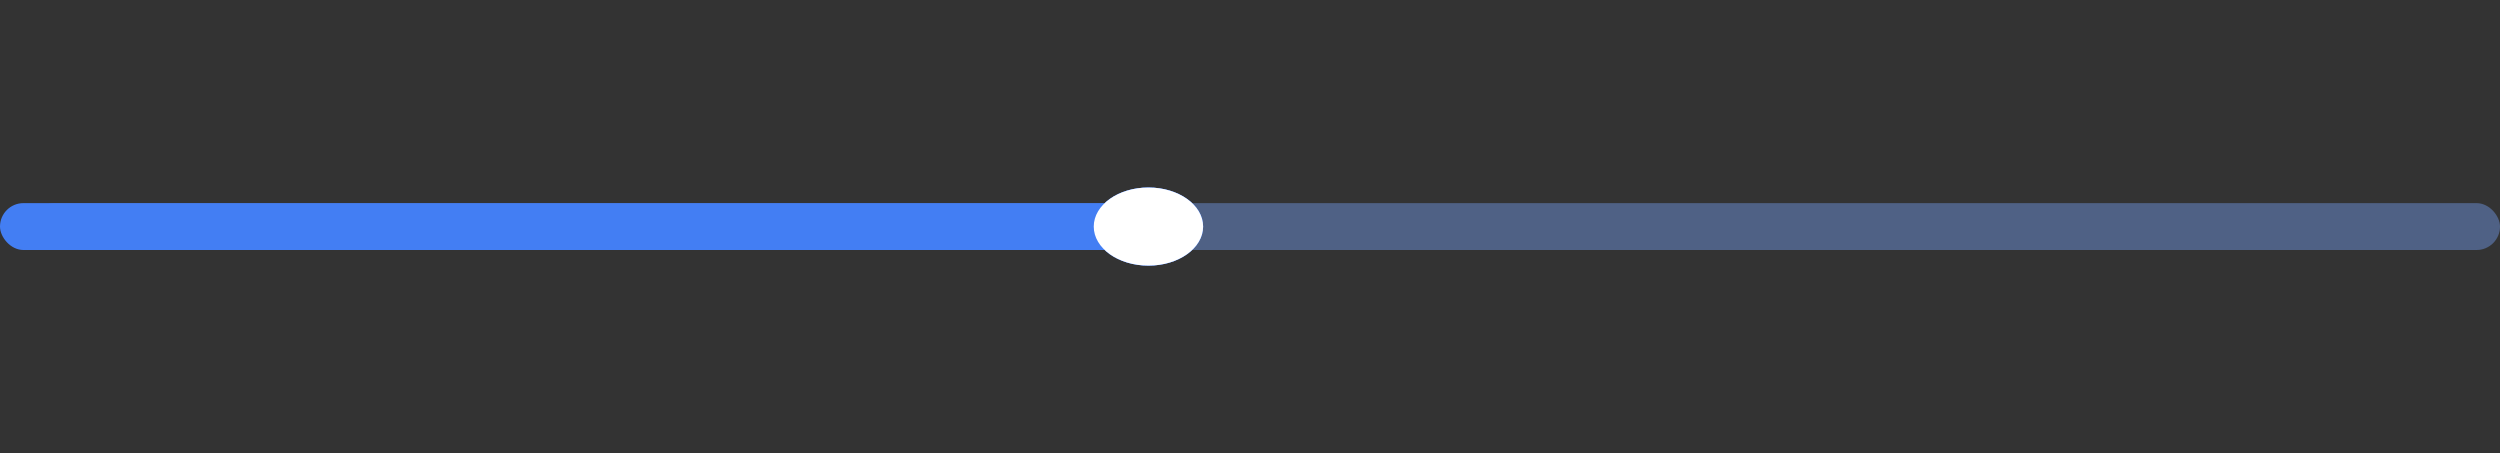 <svg xmlns="http://www.w3.org/2000/svg" width="160" height="29" viewBox="0 0 160 29"><rect x="0" y="0" width="160" height="29" fill="#333333" stroke="none"/><defs><style>.a{fill:rgba(120,164,251,0.41);}.b{fill:#437ef3;}.c{fill:#fff;}</style></defs><g transform="translate(-1716 -229)"><rect class="a" width="158" height="3" rx="1.5" transform="translate(1718 242)"/><rect class="b" width="75" height="3" rx="1.5" transform="translate(1716 242)"/><g transform="translate(1786 241)"><path class="b" d="M3.5,0C5.433,0,7,1.119,7,2.5S5.433,5,3.5,5,0,3.881,0,2.5,1.567,0,3.5,0Z"/><path class="b" d="M3.5,0C5.433,0,7,1.119,7,2.5S5.433,5,3.5,5,0,3.881,0,2.5,1.567,0,3.5,0Z"/><path class="c" d="M3.5,0C5.433,0,7,1.119,7,2.5S5.433,5,3.5,5,0,3.881,0,2.5,1.567,0,3.5,0Z"/></g></g></svg>